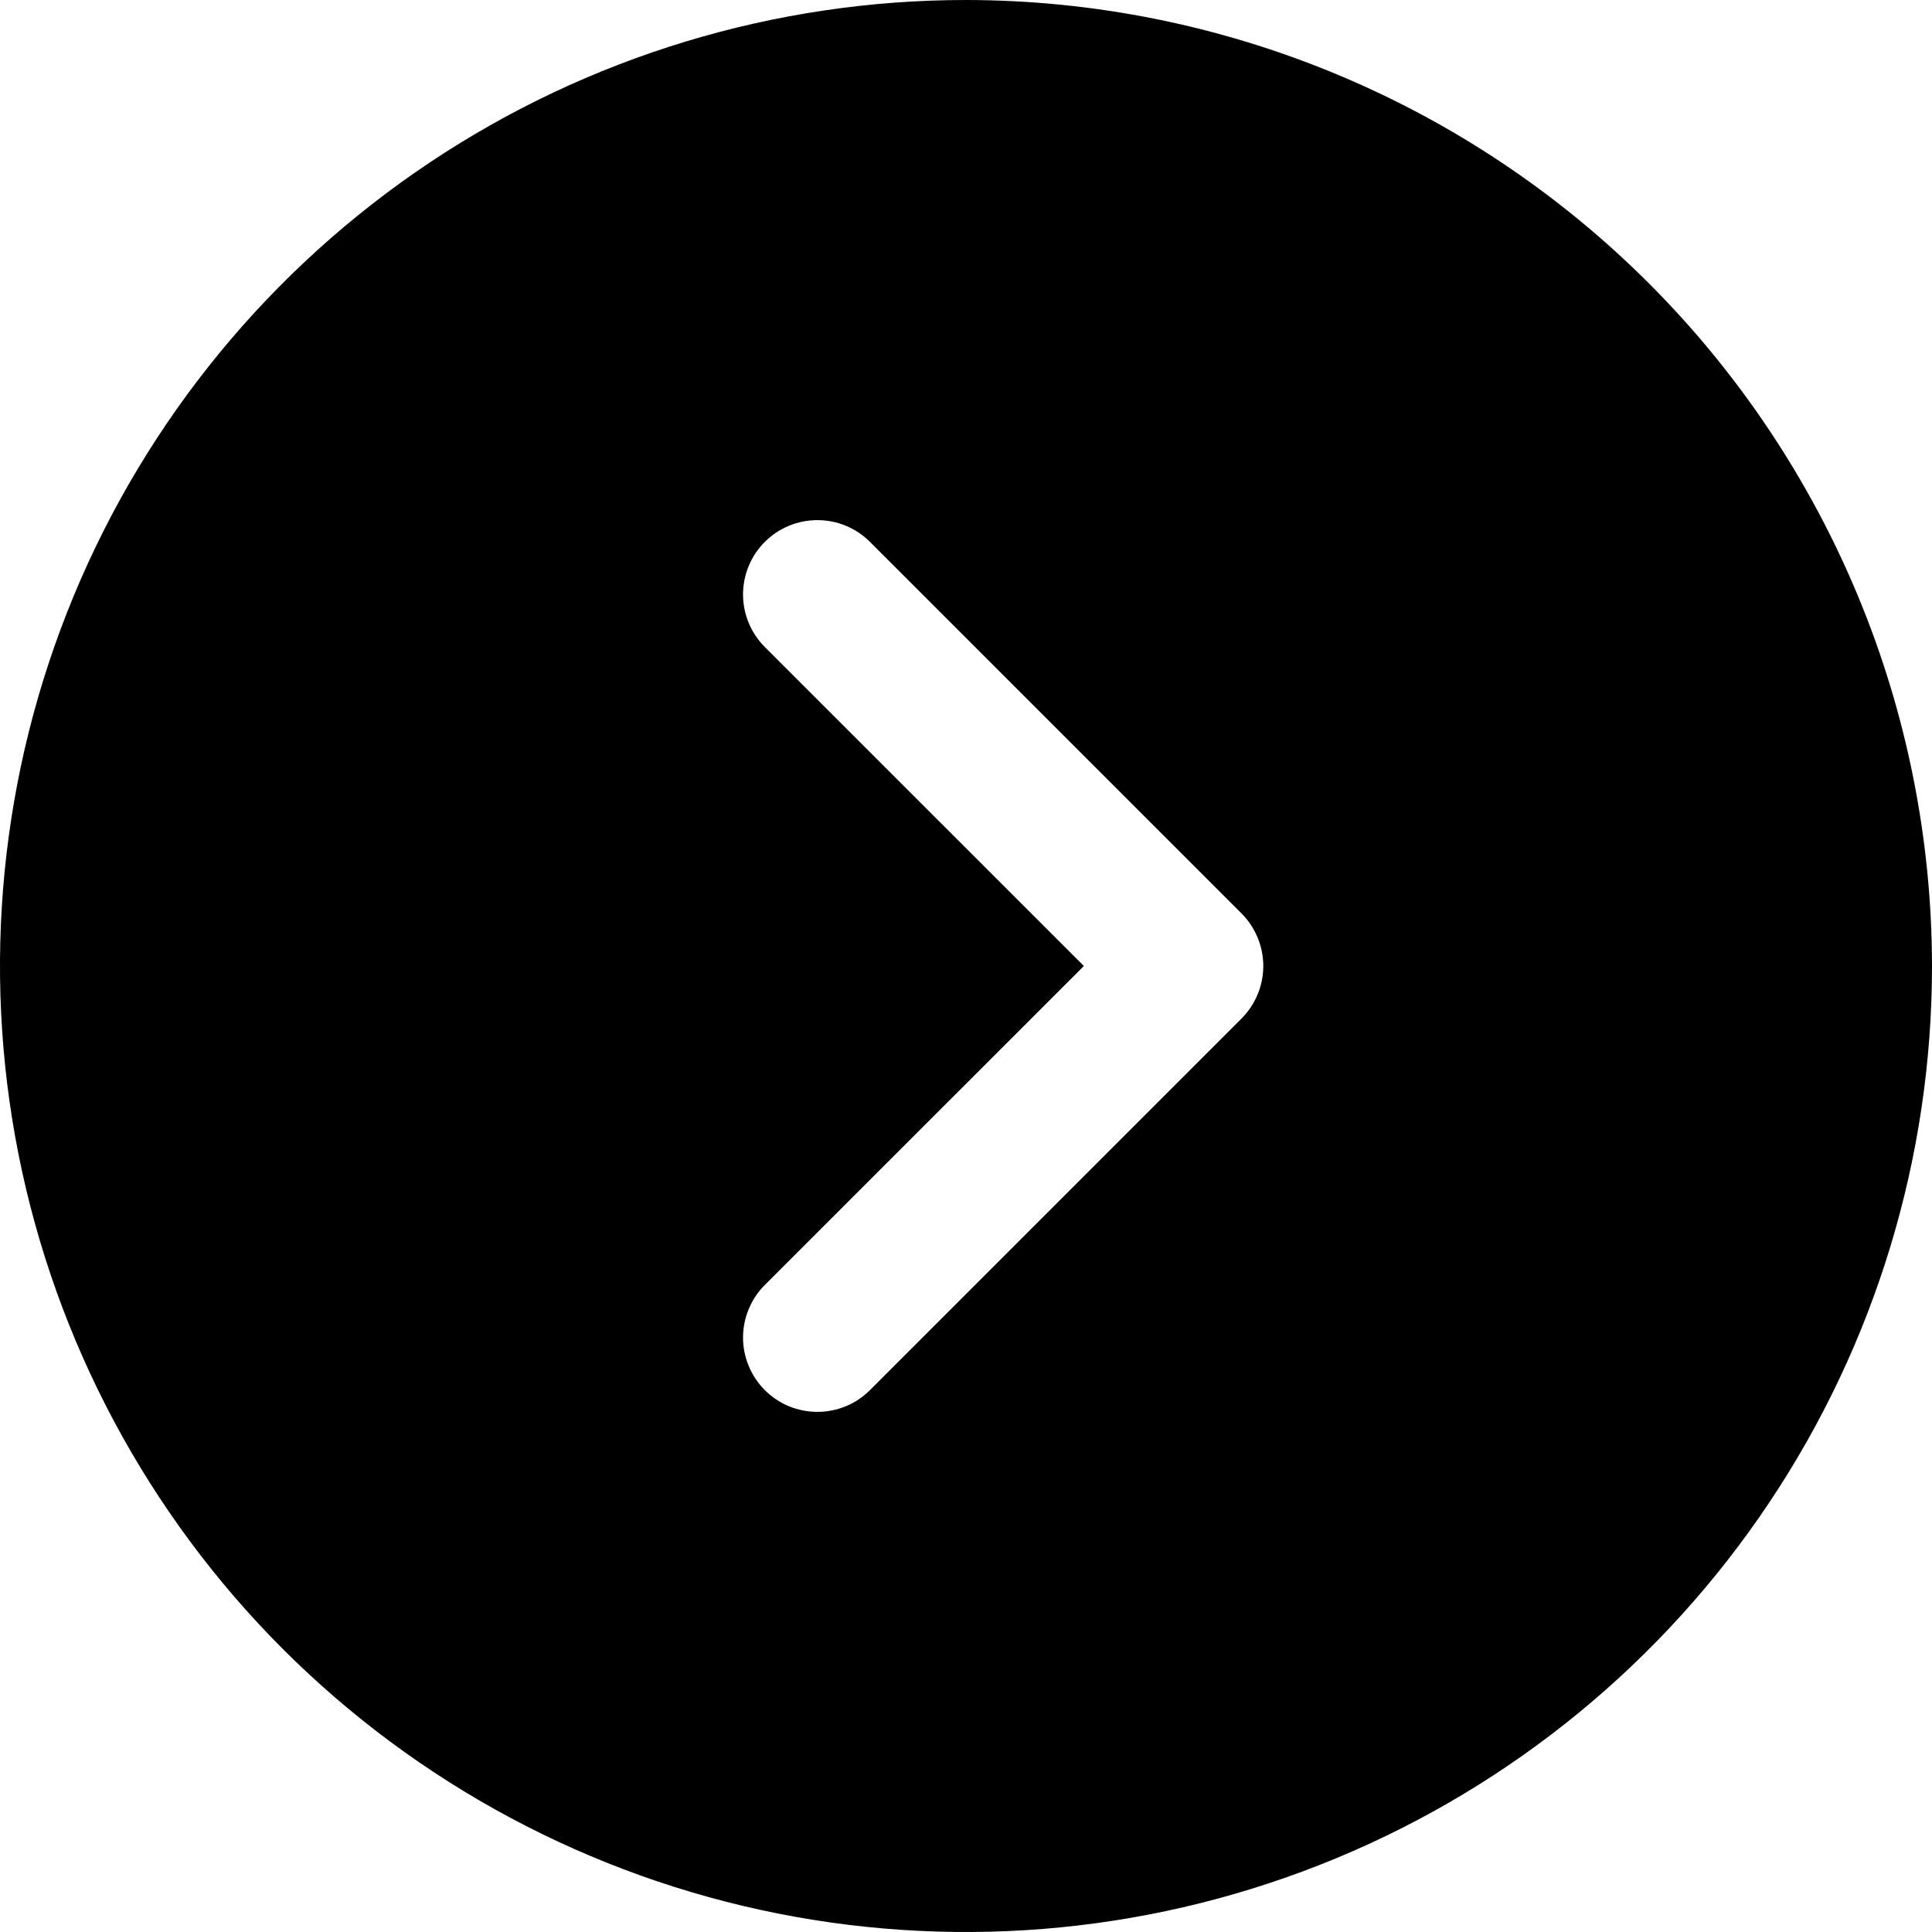 <svg width="32" height="32" viewBox="0 0 32 32" fill="none" xmlns="http://www.w3.org/2000/svg">
<path id="Vector" d="M16 0C12.835 0 9.742 0.938 7.111 2.696C4.48 4.455 2.429 6.953 1.218 9.877C0.007 12.801 -0.31 16.018 0.307 19.121C0.925 22.225 2.449 25.076 4.686 27.314C6.924 29.551 9.775 31.075 12.879 31.693C15.982 32.31 19.199 31.993 22.123 30.782C25.047 29.571 27.545 27.52 29.303 24.889C31.062 22.258 32 19.165 32 16C31.995 11.758 30.308 7.691 27.309 4.691C24.309 1.692 20.242 0.004 16 0ZM20.563 16.871L14.409 23.025C14.295 23.139 14.159 23.23 14.01 23.292C13.86 23.353 13.7 23.385 13.539 23.385C13.377 23.385 13.217 23.353 13.067 23.292C12.918 23.23 12.782 23.139 12.668 23.025C12.553 22.91 12.463 22.774 12.401 22.625C12.339 22.476 12.307 22.316 12.307 22.154C12.307 21.992 12.339 21.832 12.401 21.683C12.463 21.533 12.553 21.397 12.668 21.283L17.952 16L12.668 10.717C12.437 10.486 12.307 10.173 12.307 9.846C12.307 9.52 12.437 9.206 12.668 8.975C12.899 8.744 13.212 8.615 13.539 8.615C13.865 8.615 14.178 8.744 14.409 8.975L20.563 15.129C20.677 15.243 20.768 15.379 20.83 15.529C20.892 15.678 20.924 15.838 20.924 16C20.924 16.162 20.892 16.322 20.83 16.471C20.768 16.621 20.677 16.756 20.563 16.871Z" fill="black"/>
</svg>
